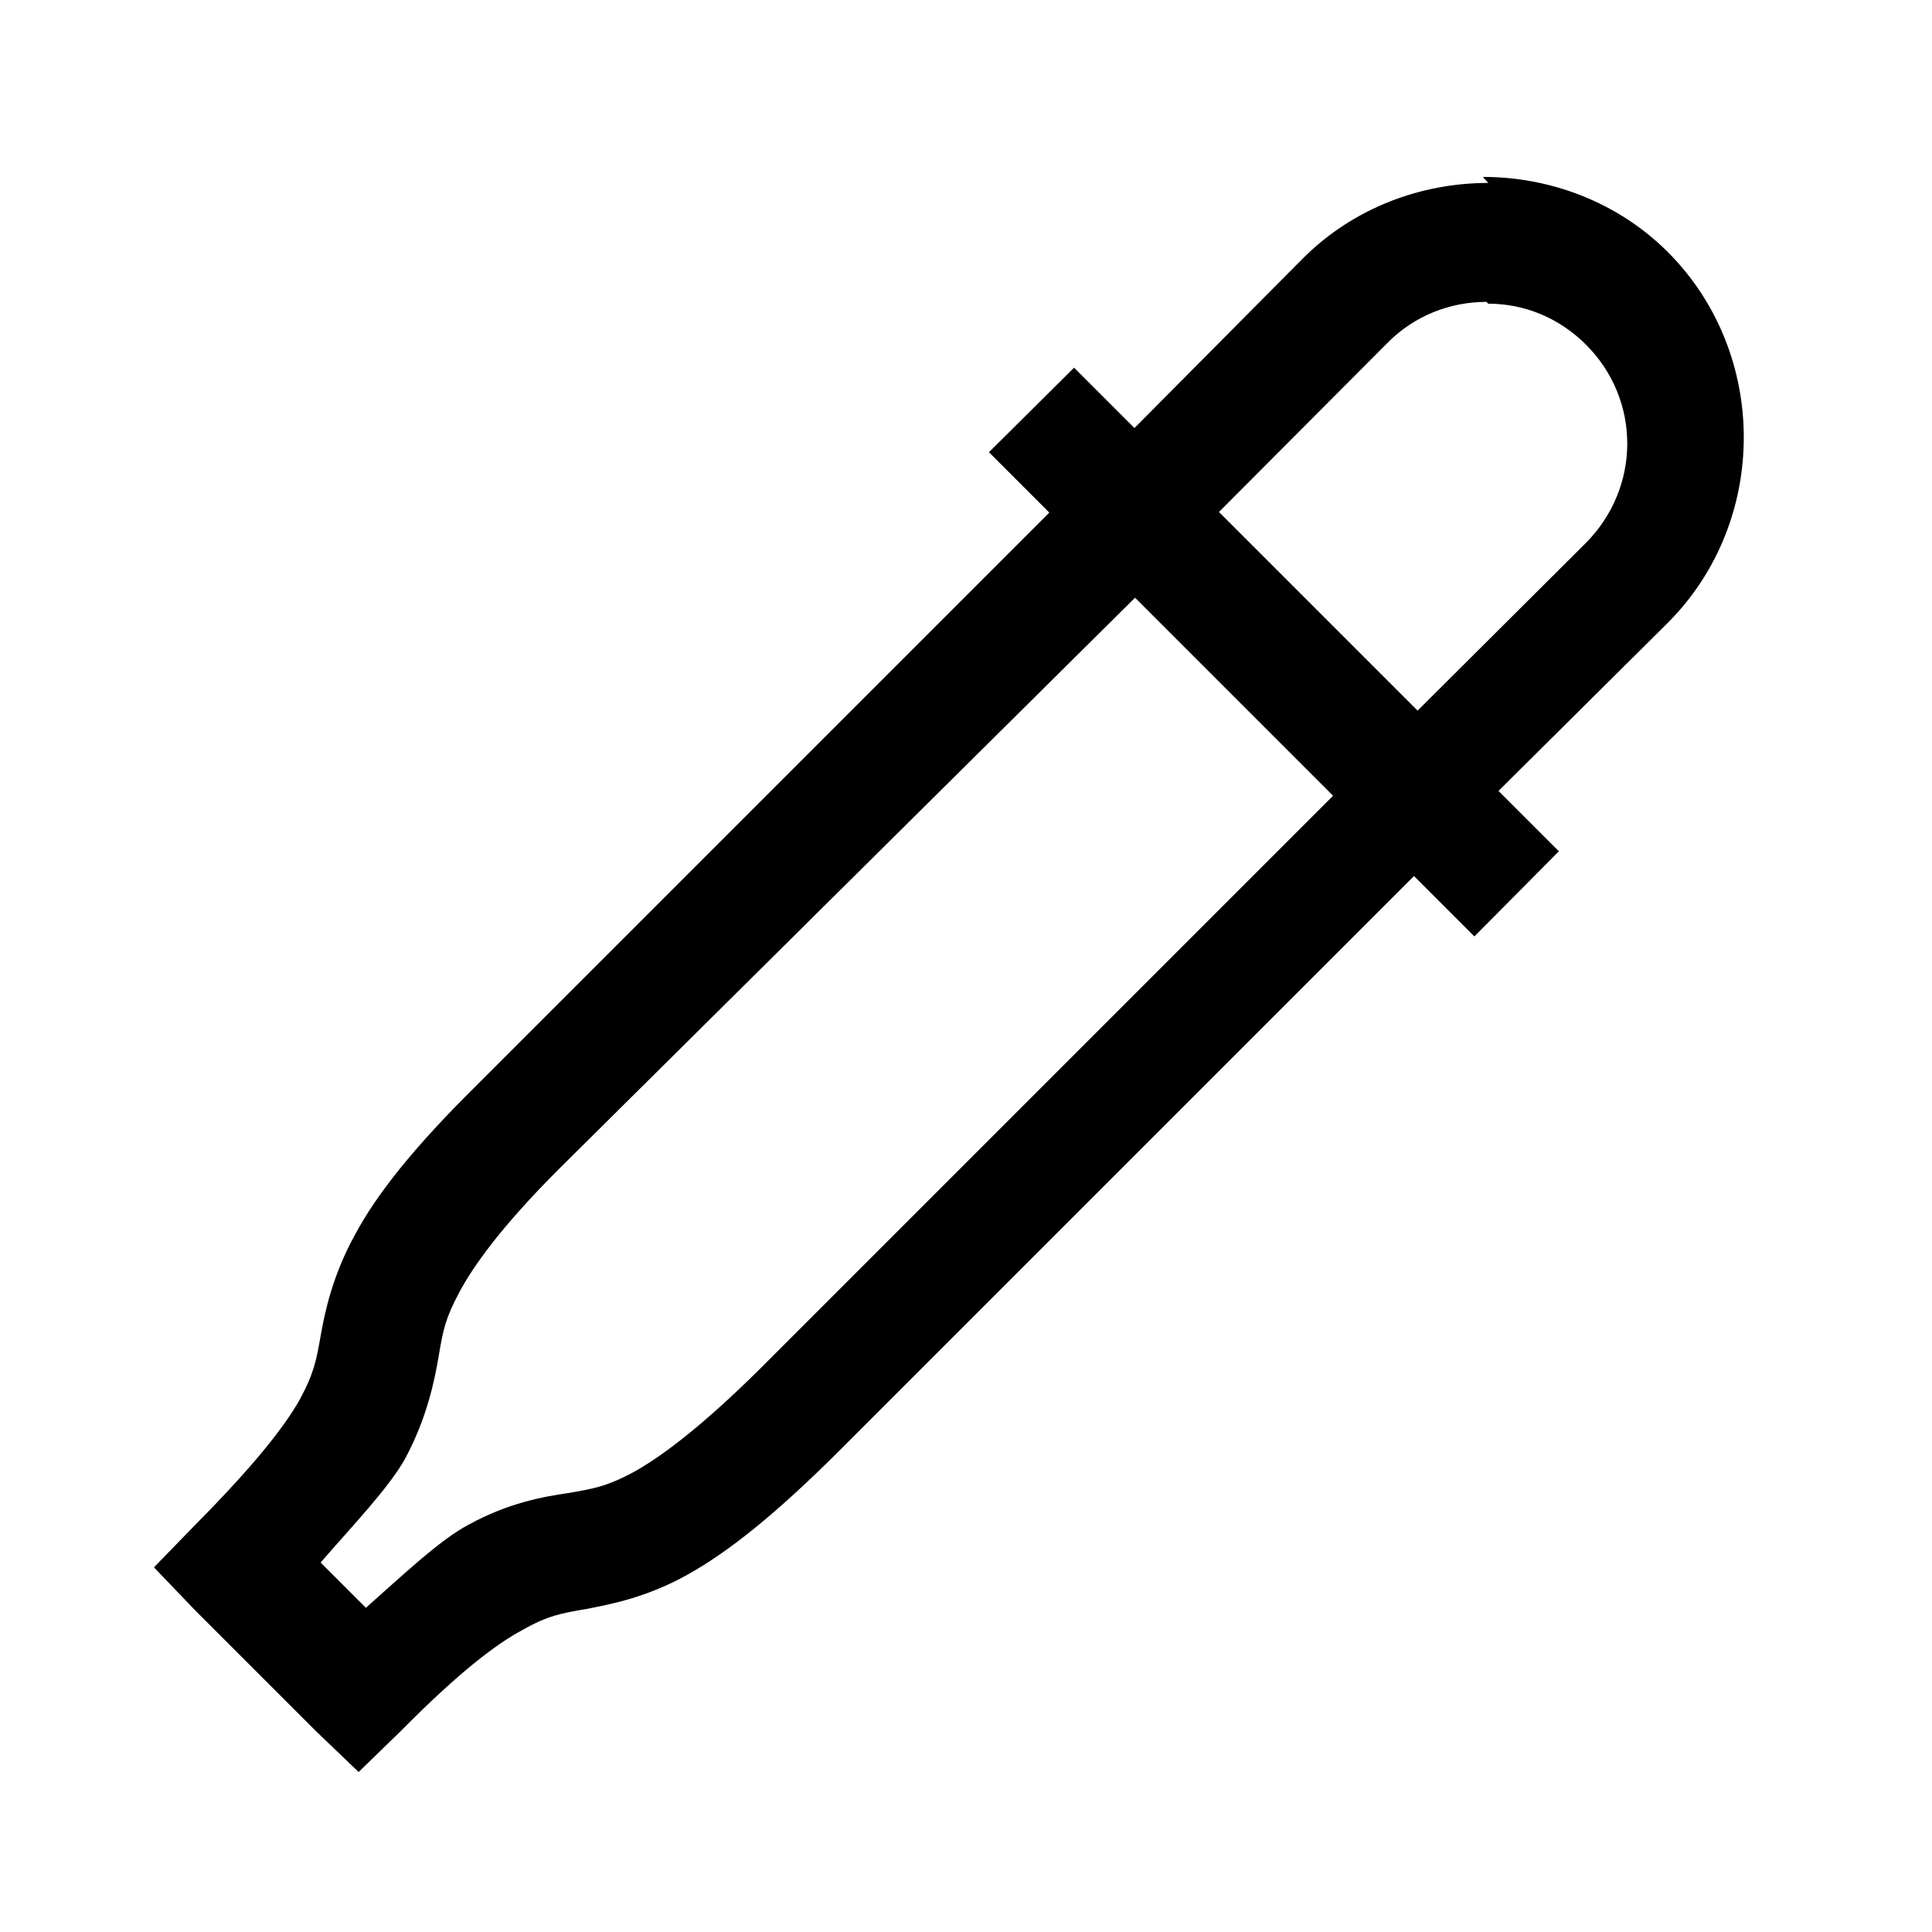 <svg viewBox="0 0 32 32" xmlns="http://www.w3.org/2000/svg"><path d="M24.65 3.03c-1.11 0-2.23.41-3.07 1.25l-2.79 2.81 -1-1 -1.41 1.4 1 1 -9.5 9.5c-1.04 1.03-1.64 1.79-2 2.46 -.37.67-.5 1.28-.57 1.68 -.07.4-.11.62-.35 1.06 -.25.44-.74 1.07-1.72 2.06l-.69.71 .68.71 2 2 .71.68 .71-.69c.96-.97 1.57-1.43 2-1.66 .42-.24.65-.28 1.06-.35 .41-.08 1-.19 1.68-.57 .68-.38 1.46-1 2.53-2.07l9.5-9.5 1 1 1.4-1.41 -1-1 2.81-2.79c1.67-1.68 1.67-4.45 0-6.13 -.84-.84-1.96-1.25-3.07-1.25Zm0 2c.58 0 1.16.22 1.62.68 .91.91.91 2.36 0 3.28l-2.79 2.78 -3.29-3.29 2.78-2.79c.46-.47 1.06-.69 1.65-.69ZM18.8 9.9l3.28 3.28 -9.5 9.5c-.99.98-1.66 1.47-2.1 1.71 -.45.24-.67.27-1.07.34 -.41.06-.99.16-1.66.53 -.47.25-1.09.84-1.69 1.37l-.75-.75c.54-.62 1.14-1.25 1.4-1.72 .37-.69.49-1.31.56-1.72 .07-.42.11-.61.34-1.04 .23-.43.69-1.08 1.65-2.04Z"/></svg>
